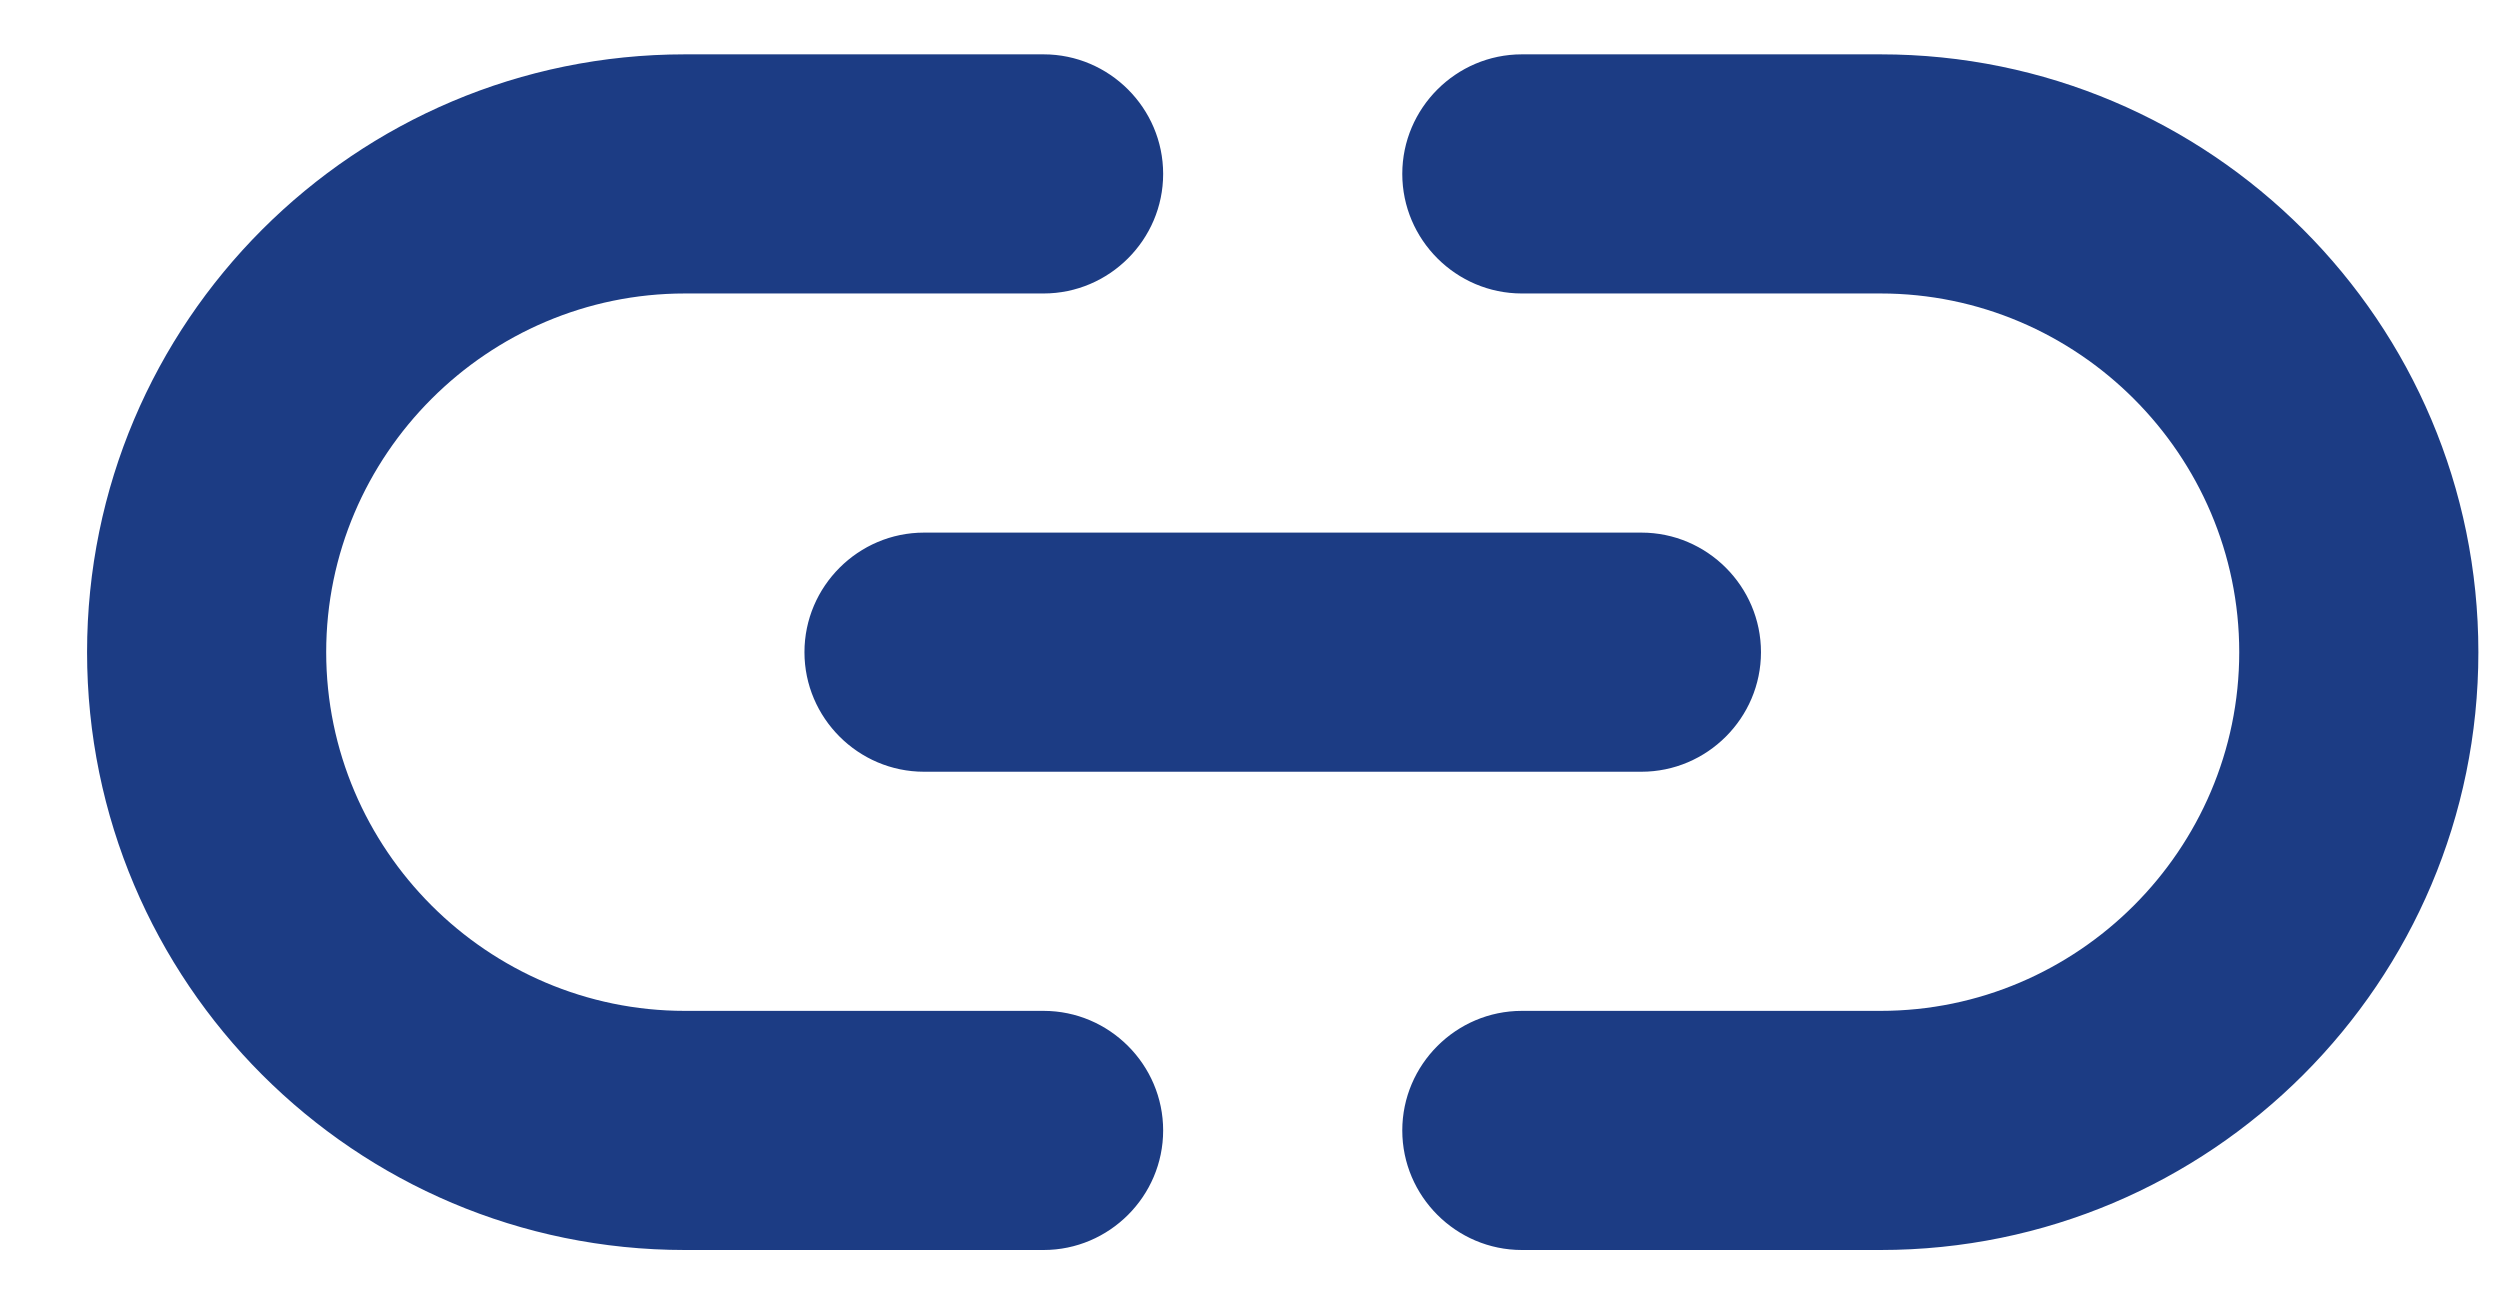 <svg width="23" height="12" viewBox="0 0 23 12" fill="none" xmlns="http://www.w3.org/2000/svg">
<path d="M17.301 0.5H14.001C13.396 0.5 12.901 0.995 12.901 1.6C12.901 2.205 13.396 2.7 14.001 2.7H17.301C19.116 2.7 20.601 4.185 20.601 6C20.601 7.815 19.116 9.3 17.301 9.3H14.001C13.396 9.3 12.901 9.795 12.901 10.4C12.901 11.005 13.396 11.5 14.001 11.5H17.301C20.337 11.5 22.801 9.036 22.801 6C22.801 2.964 20.337 0.5 17.301 0.5ZM7.401 6C7.401 6.605 7.896 7.1 8.501 7.1H15.101C15.706 7.1 16.201 6.605 16.201 6C16.201 5.395 15.706 4.9 15.101 4.9H8.501C7.896 4.9 7.401 5.395 7.401 6ZM9.601 9.3H6.301C4.486 9.3 3.001 7.815 3.001 6C3.001 4.185 4.486 2.7 6.301 2.7H9.601C10.206 2.7 10.701 2.205 10.701 1.6C10.701 0.995 10.206 0.5 9.601 0.5H6.301C3.265 0.5 0.801 2.964 0.801 6C0.801 9.036 3.265 11.5 6.301 11.5H9.601C10.206 11.5 10.701 11.005 10.701 10.4C10.701 9.795 10.206 9.3 9.601 9.3Z" fill="#1C3C84"/>
</svg>
